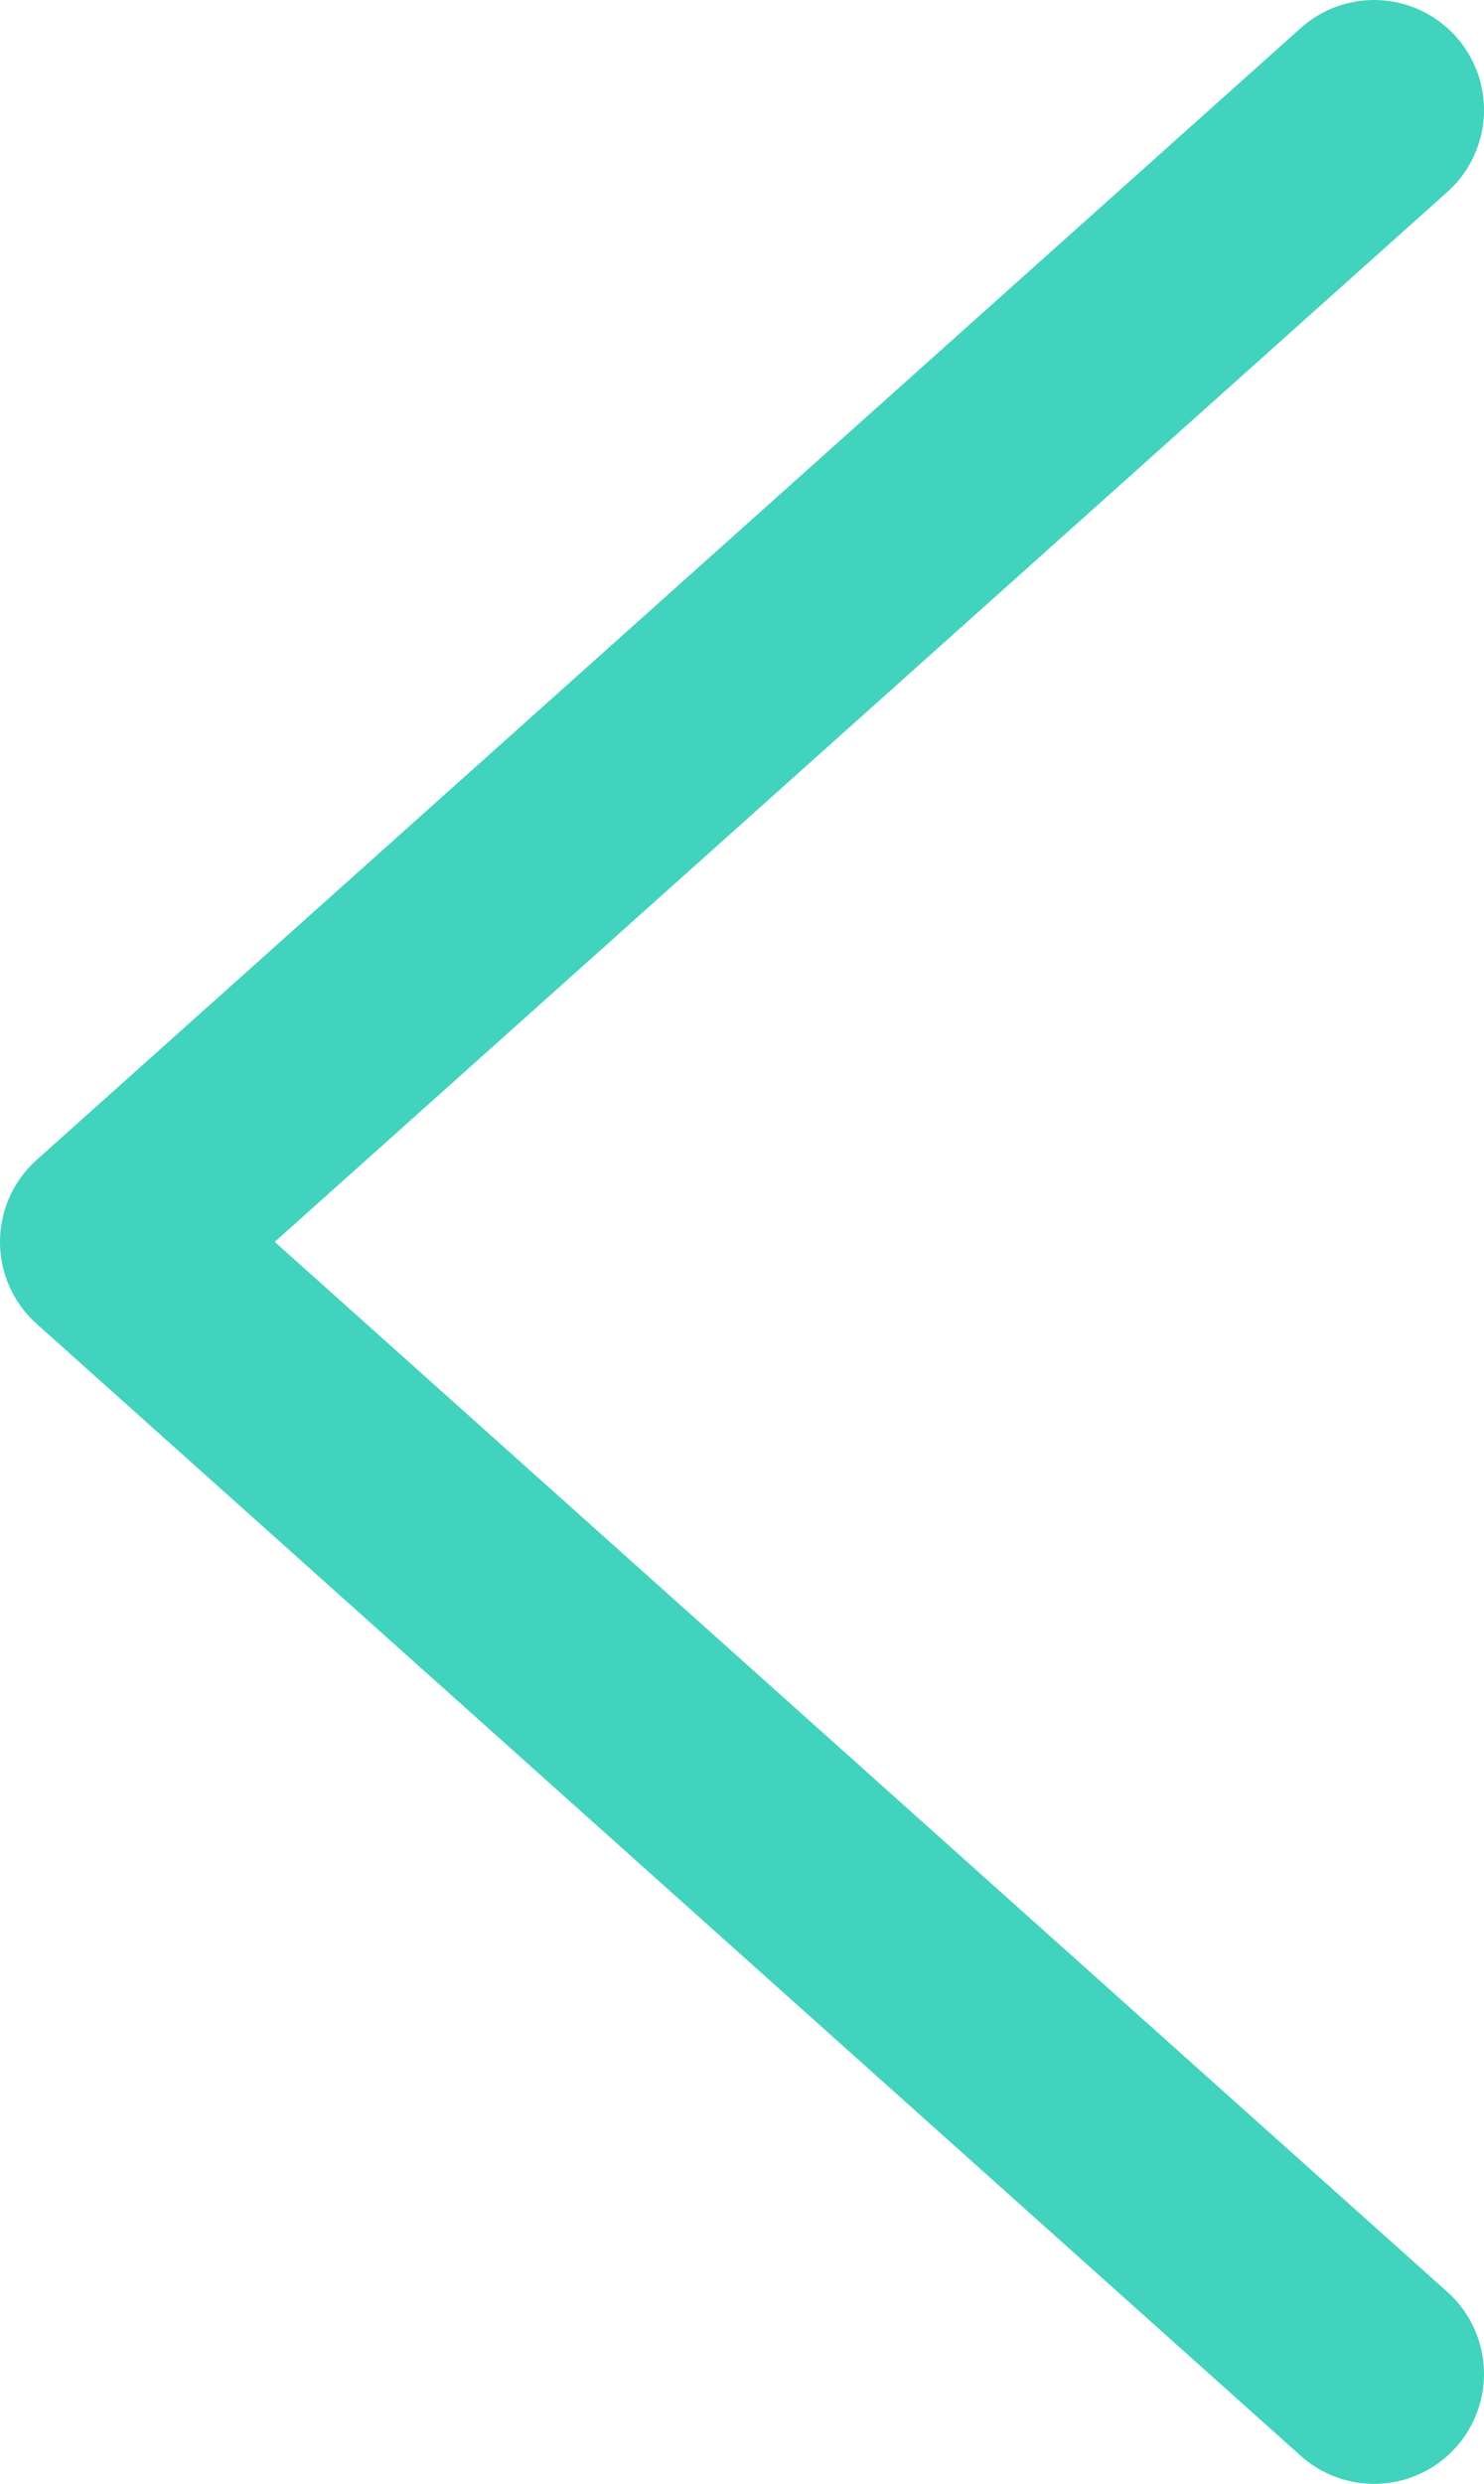 <svg xmlns="http://www.w3.org/2000/svg" xmlns:xlink="http://www.w3.org/1999/xlink" width="13.5" height="22.587" viewBox="0 0 13.5 22.587"><defs><style>.a,.c{fill:none;}.b{clip-path:url(#a);}.c{stroke:#41D3BD;stroke-linecap:round;stroke-linejoin:round;stroke-miterlimit:10;stroke-width:2px;}</style><clipPath id="a"><rect class="a" width="13.5" height="22.587"/></clipPath></defs><g class="b"><path class="c" d="M12.5,21.587,1,11.293,12.5,1"/></g></svg>